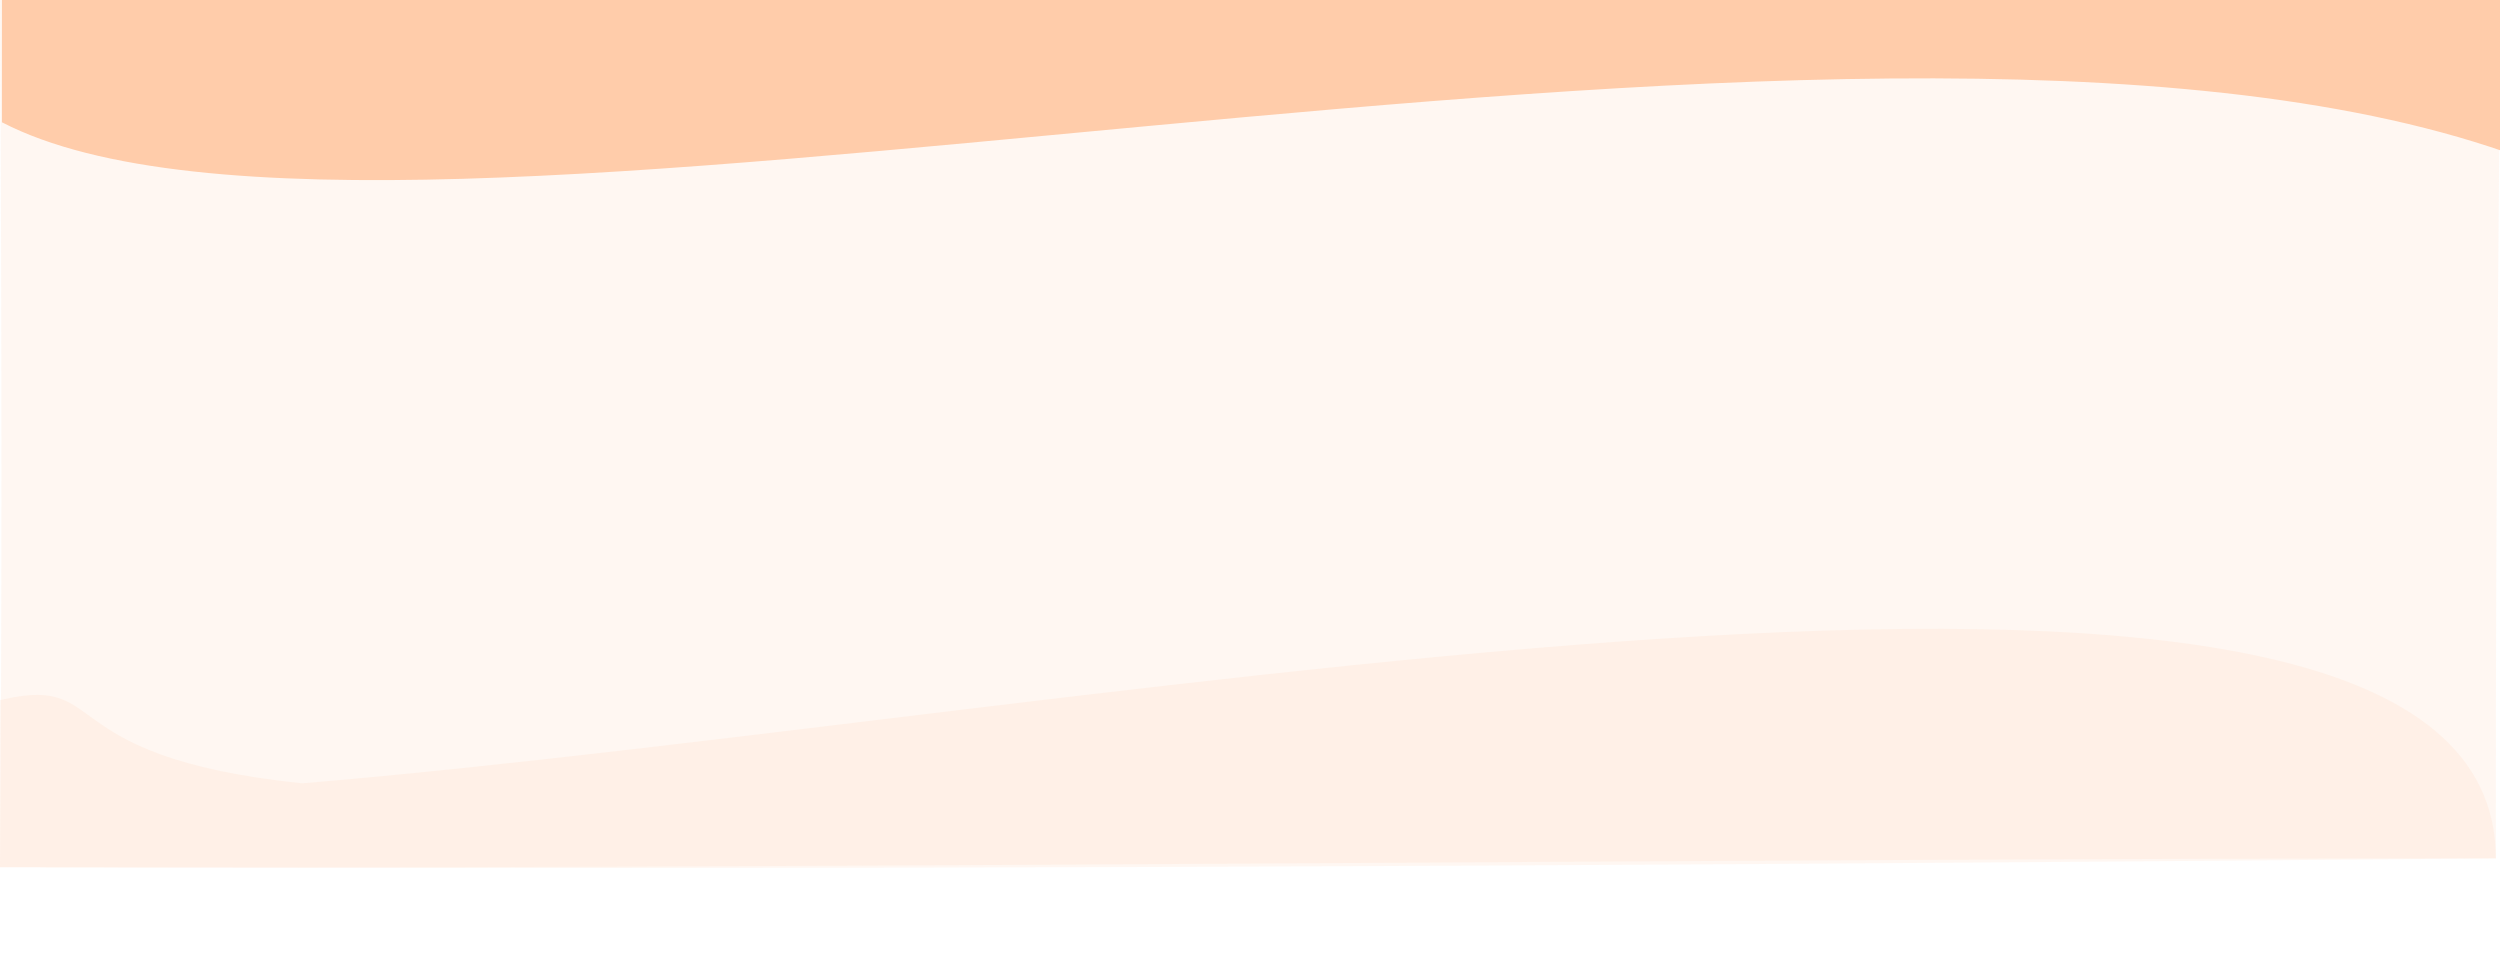 <?xml version="1.0" encoding="UTF-8" standalone="no"?>
<svg
   xmlns:dc="http://purl.org/dc/elements/1.1/"
   xmlns:cc="http://creativecommons.org/ns#"
   xmlns:rdf="http://www.w3.org/1999/02/22-rdf-syntax-ns#"
   xmlns:svg="http://www.w3.org/2000/svg"
   xmlns="http://www.w3.org/2000/svg"
   xmlns:sodipodi="http://sodipodi.sourceforge.net/DTD/sodipodi-0.dtd"
   xmlns:inkscape="http://www.inkscape.org/namespaces/inkscape"
   width="1300px"
   height="499px"
   viewBox="0 0 1300 499"
   version="1.1"
   id="svg27"
   sodipodi:docname="wave-hero-background.svg"
   inkscape:version="0.92.3 (2405546, 2018-03-11)">
  <sodipodi:namedview
     pagecolor="#ffffff"
     bordercolor="#666666"
     borderopacity="1"
     objecttolerance="10"
     gridtolerance="10"
     guidetolerance="10"
     inkscape:pageopacity="0"
     inkscape:pageshadow="2"
     inkscape:window-width="1920"
     inkscape:window-height="1051"
     id="namedview29"
     showgrid="false"
     inkscape:zoom="0.92307692"
     inkscape:cx="763.40779"
     inkscape:cy="133.73459"
     inkscape:window-x="0"
     inkscape:window-y="0"
     inkscape:window-maximized="1"
     inkscape:current-layer="svg27" />
  <!-- Generator: Sketch 46.1 (44463) - http://www.bohemiancoding.com/sketch -->
  <title
     id="title2">wave_background</title>
  <desc
     id="desc4">Created with Sketch.</desc>
  <defs
     id="defs19">
    <radialGradient
       cx="116.708%"
       cy="110.133%"
       fx="116.708%"
       fy="110.133%"
       r="147.8%"
       gradientTransform="translate(1.167,1.101),scale(0.358,1),rotate(-160.534),translate(-1.167,-1.101)"
       id="radialGradient-1">
      <stop
         stop-color="#0069FF"
         offset="0%"
         id="stop6" />
      <stop
         stop-color="#0269FD"
         offset="2.913%"
         id="stop8" />
      <stop
         stop-color="#0369FC"
         offset="4.505%"
         id="stop10" />
      <stop
         stop-color="#0468FB"
         offset="6.005%"
         id="stop12" />
      <stop
         stop-color="#1165EF"
         offset="25.482%"
         id="stop14" />
      <stop
         stop-color="#4457C0"
         offset="100%"
         id="stop16" />
    </radialGradient>
  </defs>
  <g
     id="Ressource"
     stroke="none"
     stroke-width="1"
     fill="none"
     fill-rule="evenodd"
     style="fill:#ffccaa">
    <g
       id="wave_background"
       style="fill:#ffccaa">
      <g
         id="Group-4"
         style="fill:#ffccaa">
        <path
           d="m 0,0 h 1300 c -0.156,99.066 -2.323,225.462 -2.167,446.356 C 894.713,446.356 391.235,452.121 0,450.952 1,327.508 1,177.191 0,0 Z"
           id="Wave"
           style="opacity:0.15;fill:#ffccaa"
           inkscape:connector-curvature="0"
           sodipodi:nodetypes="ccccc" />
        <path
           d="M 1.001,0 H 925.701 1302 V 63.584 C 1101.524,167.405 343.608,-40.561 -0.083,79.157 Z"
           id="path22"
           transform="matrix(-1,0,0,1,1303.001,0)"
           style="fill:#ffccaa"
           inkscape:connector-curvature="0"
           sodipodi:nodetypes="cccccc" />
        <path
           style="opacity:0.15;fill:#ffccaa"
           id="path34"
           d="M 157.083,407.333 C 578.344,372.066 1297.677,225.462 1297.833,446.356 779.322,450.933 415.995,452.117 0,450.952 -0.647,404.578 -46.944,376.309 -3.298,364.915 59.602,348.496 21.966,393.195 157.083,407.333 Z"
           inkscape:connector-curvature="0"
           sodipodi:nodetypes="cccsc" />
      </g>
    </g>
  </g>
</svg>
